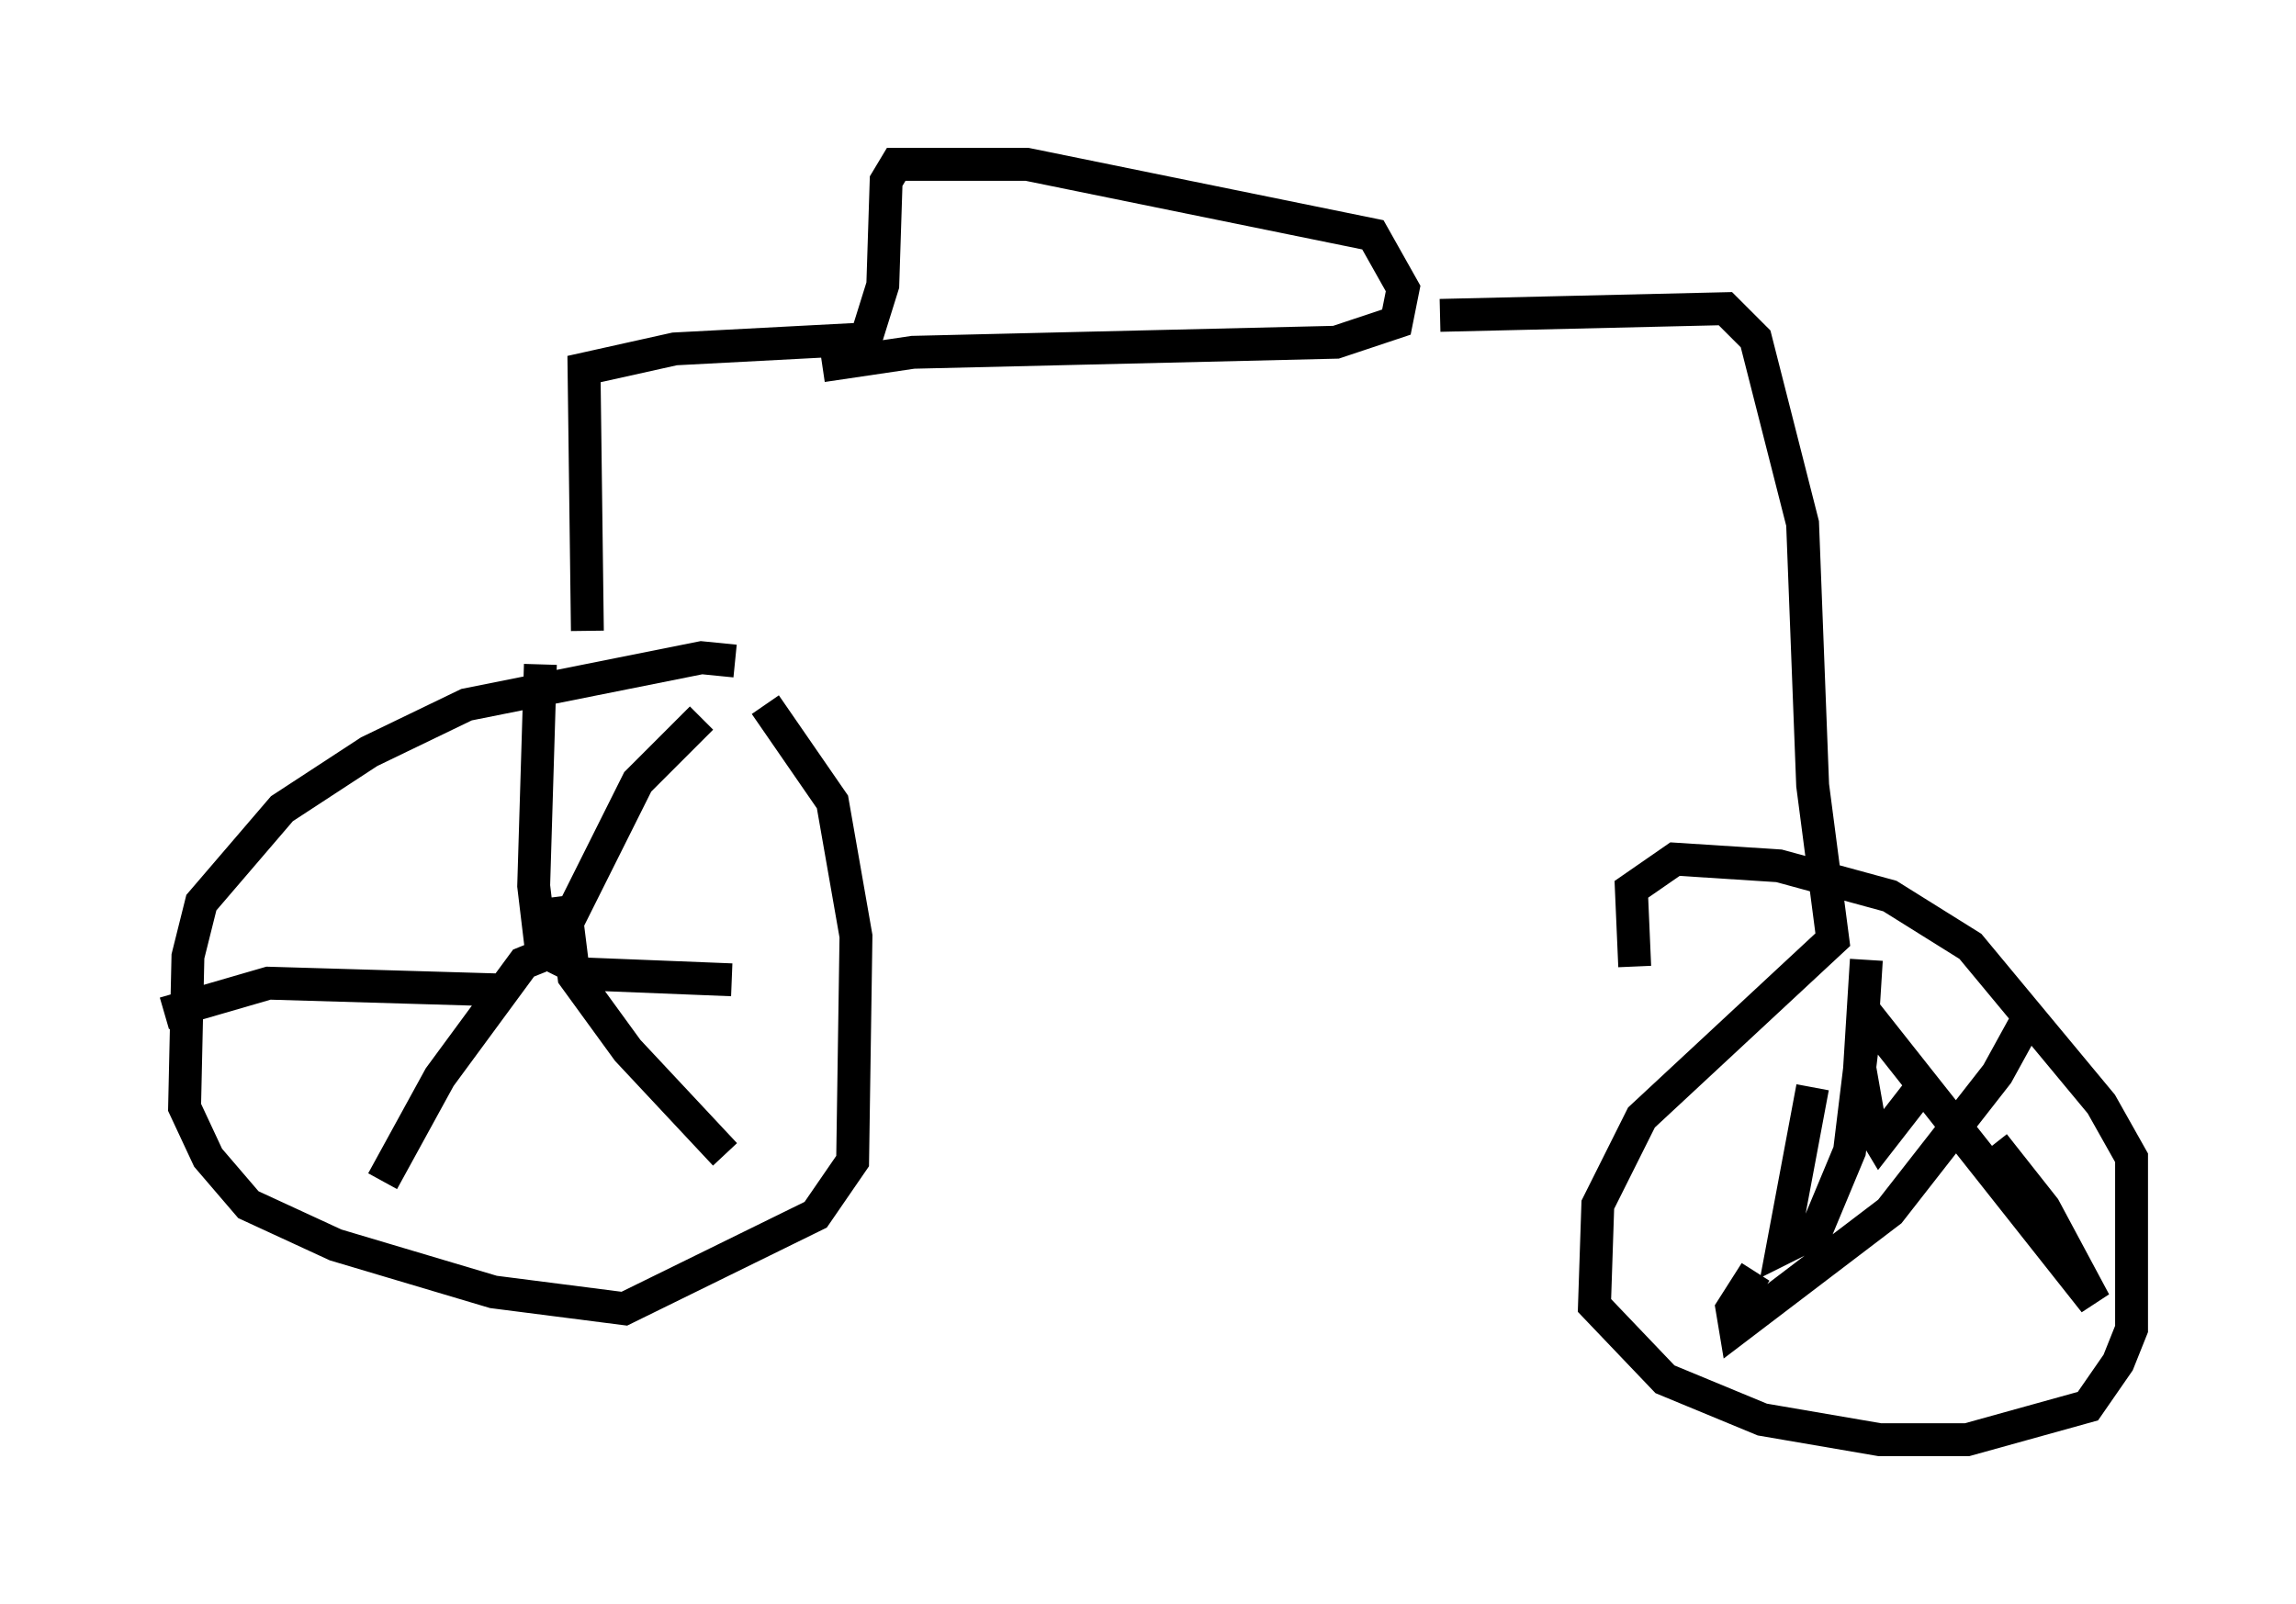 <?xml version="1.0" encoding="utf-8" ?>
<svg baseProfile="full" height="48.792" version="1.1" width="69.821" xmlns="http://www.w3.org/2000/svg" xmlns:ev="http://www.w3.org/2001/xml-events" xmlns:xlink="http://www.w3.org/1999/xlink"><defs /><rect fill="white" height="48.792" width="69.821" x="0" y="0" /><path d="M23.477, 20.823 m-1.123, -0.715 l-1.021, -0.102 -7.146, 1.429 l-2.96, 1.429 -2.654, 1.735 l-2.45, 2.858 -0.408, 1.633 l-0.102, 4.594 0.715, 1.531 l1.225, 1.429 2.654, 1.225 l4.798, 1.429 3.981, 0.51 l5.819, -2.858 1.123, -1.633 l0.102, -6.84 -0.715, -4.083 l-2.042, -2.96 m-6.84, -1.225 l-0.204, 6.738 0.306, 2.552 m0.0, 0.0 l2.858, -5.717 1.94, -1.94 m-4.185, 7.758 l5.104, 0.204 m-7.146, 0.306 l-6.942, -0.204 -3.165, 0.919 m11.433, -1.735 l-0.51, 0.204 -2.552, 3.471 l-1.735, 3.165 m5.513, -8.677 l0.306, 2.45 1.633, 2.246 l2.96, 3.165 m-4.185, -15.925 l-0.102, -7.963 2.756, -0.613 l5.819, -0.306 0.51, -1.633 l0.102, -3.165 0.306, -0.51 l3.981, 0.0 10.515, 2.144 l0.919, 1.633 -0.204, 1.021 l-1.838, 0.613 -12.863, 0.306 l-2.756, 0.408 m18.784, -1.531 l8.677, -0.204 0.919, 0.919 l1.429, 5.615 0.306, 7.963 l0.613, 4.696 -5.819, 5.41 l-1.327, 2.654 -0.102, 3.063 l2.144, 2.246 2.96, 1.225 l3.573, 0.613 2.654, 0.0 l3.675, -1.021 0.919, -1.327 l0.408, -1.021 0.0, -5.206 l-0.919, -1.633 -3.981, -4.798 l-2.45, -1.531 -3.369, -0.919 l-3.165, -0.204 -1.327, 0.919 l0.102, 2.348 m7.044, -0.204 l-0.204, 3.267 0.306, 1.735 l0.306, 0.51 1.429, -1.838 m3.267, -2.246 l-1.123, 2.042 -3.267, 4.185 l-4.696, 3.573 -0.102, -0.613 l0.715, -1.123 m1.735, -5.615 l-0.919, 4.9 1.021, -0.51 l1.021, -2.45 0.51, -4.185 l6.942, 8.779 -1.531, -2.858 l-1.531, -1.94 " fill="none" stroke="black" stroke-width="1" /></svg>